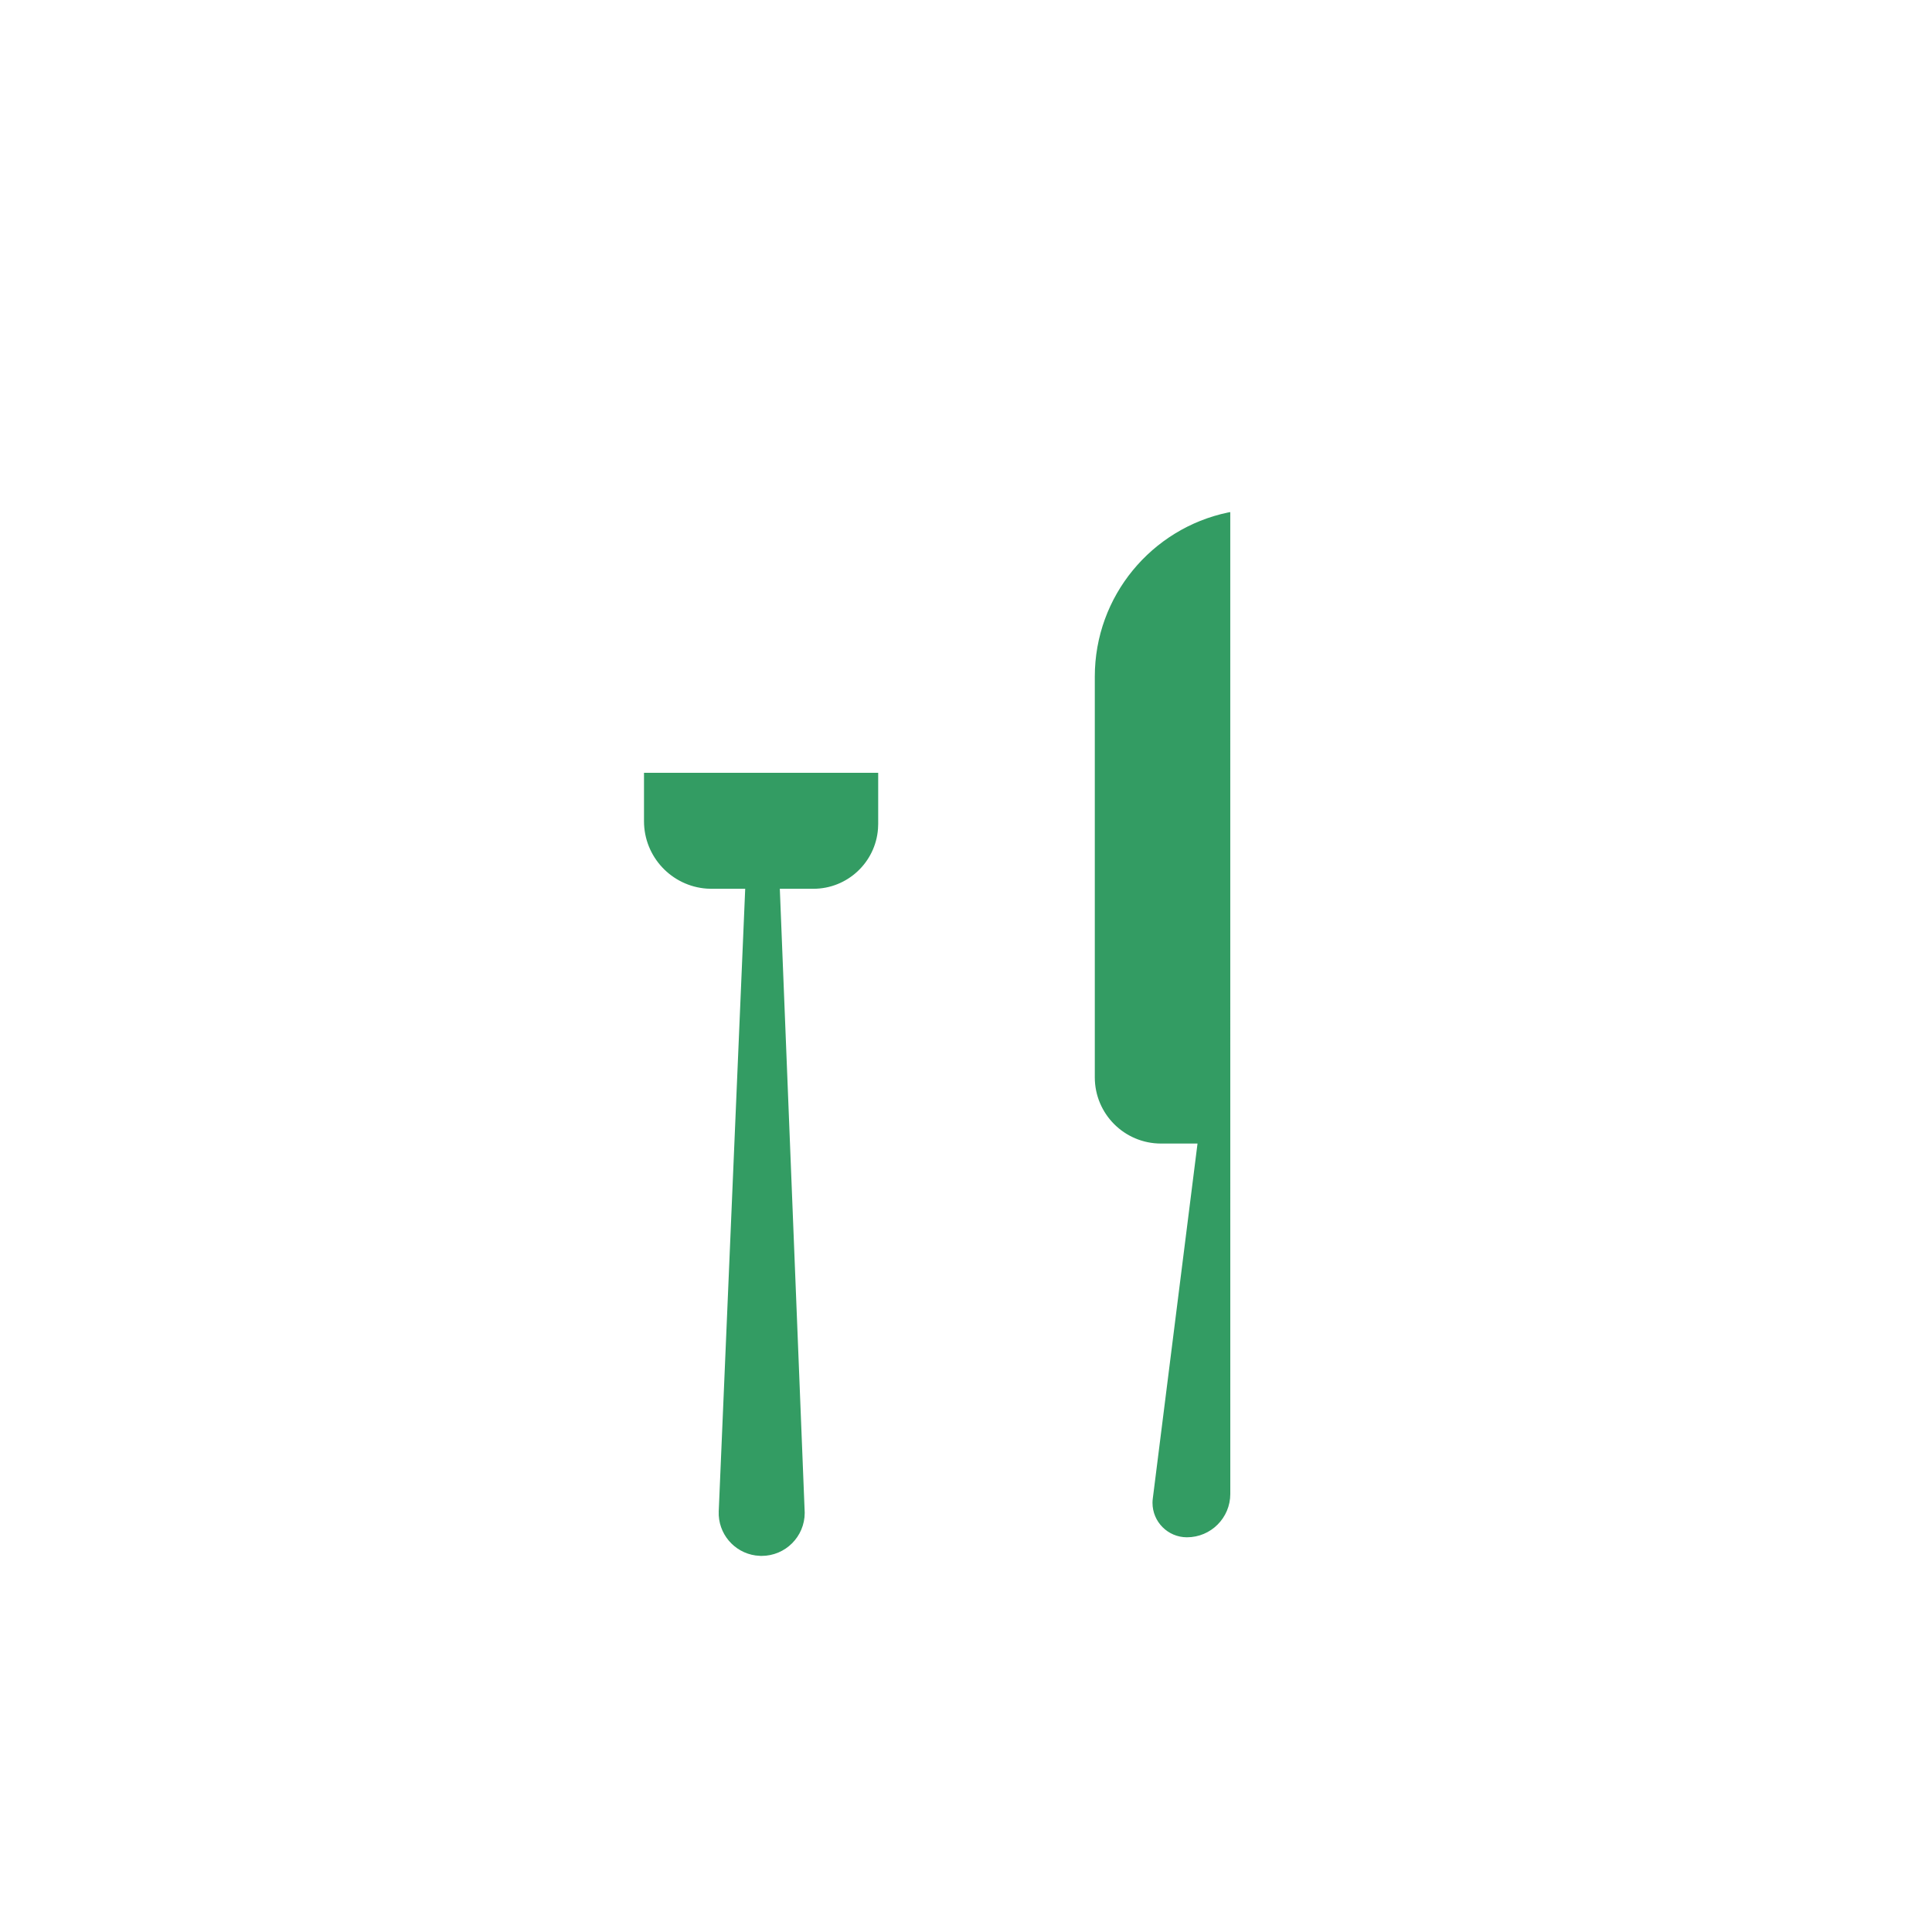 <svg width="60" height="60" viewBox="0 0 60 60" fill="none" xmlns="http://www.w3.org/2000/svg">
<rect width="60" height="60" fill="white"/>
<path fill-rule="evenodd" clip-rule="evenodd" d="M19 23L28.273 23V25.588C28.273 27.253 26.923 28.602 25.259 28.602L25.821 46.39C25.862 47.676 24.83 48.742 23.543 48.742C22.245 48.742 21.209 47.66 21.265 46.364L22.027 28.602C20.355 28.602 19 27.247 19 25.575V23Z" fill="#339C63"/>
<path fill-rule="evenodd" clip-rule="evenodd" d="M39.208 14.806V46.542C39.208 47.757 38.223 48.741 37.009 48.741C35.685 48.741 34.661 47.581 34.827 46.267L36.056 36.514C34.368 36.514 33 35.146 33 33.458V21.013C33 17.585 35.779 14.806 39.208 14.806Z" fill="#339C63"/>
<path fill-rule="evenodd" clip-rule="evenodd" d="M6 31C6 17.745 16.745 7 30 7C43.255 7 54 17.745 54 31C54 44.255 43.255 55 30 55C16.745 55 6 44.255 6 31ZM52 31C52 18.85 42.15 9 30 9C17.85 9 8 18.85 8 31C8 43.15 17.85 53 30 53C42.15 53 52 43.15 52 31ZM40.208 13.806V22.119C42.62 24.613 44 27.948 44 31.5C44 34.963 42.689 38.222 40.38 40.699L40.208 40.88V46.395C40.208 48.243 38.709 49.742 36.861 49.742C35.166 49.742 33.792 48.367 33.792 46.672C33.792 46.544 33.8 46.416 33.816 46.288L34.038 44.532C32.896 44.841 31.709 45 30.5 45C29.267 45 28.057 44.834 26.893 44.513L26.991 46.981C26.991 48.764 25.594 50.22 23.836 50.315L23.563 50.319L23.511 50.317C21.733 50.241 20.34 48.786 20.32 47.029L20.323 46.846L20.585 40.663C18.299 38.19 17 34.947 17 31.5C17 29.67 17.365 27.89 18.063 26.24L18.067 26.241C18.035 26.067 18.014 25.888 18.005 25.707L18 25.502V14.466C18 13.914 18.448 13.466 19 13.466C19.513 13.466 19.936 13.852 19.993 14.35L20 14.466V22H21.027V14.466C21.027 13.914 21.475 13.466 22.027 13.466C22.54 13.466 22.962 13.852 23.02 14.35L23.027 14.466V22H24.027V14.466C24.027 13.914 24.475 13.466 25.027 13.466C25.54 13.466 25.962 13.852 26.02 14.35L26.027 14.466V22H27.273V14.117C27.273 13.564 27.72 13.117 28.273 13.117C28.785 13.117 29.208 13.502 29.266 14L29.273 14.117V18.055C29.679 18.018 30.088 18 30.5 18C31.204 18 31.901 18.054 32.587 18.16C33.692 15.599 36.24 13.806 39.208 13.806H40.208ZM27.273 24H25.027H22.027H20V25.502C20 26.611 20.86 27.52 21.95 27.597L22.1 27.602H23.143L22.321 46.931C22.291 47.623 22.795 48.214 23.468 48.307L23.624 48.32L23.652 48.32C24.392 48.32 24.991 47.721 24.991 46.981L24.218 27.602H25.259C26.32 27.602 27.19 26.78 27.267 25.739L27.273 25.588V24ZM40.208 37.669V25.331C41.364 27.145 42 29.271 42 31.5C42 33.727 41.365 35.853 40.208 37.669ZM34.942 37.358L34.312 42.353C33.1 42.779 31.816 43 30.5 43C29.228 43 27.986 42.794 26.809 42.395L26.294 29.465L26.418 29.432C28.07 28.935 29.273 27.402 29.273 25.588V20.065C29.678 20.022 30.087 20 30.5 20C31.024 20 31.544 20.035 32.057 20.104C32.019 20.402 32 20.706 32 21.014V33.458L32.005 33.661C32.091 35.404 33.278 36.859 34.885 37.343L34.942 37.358ZM21.061 29.468L20.718 37.55C19.608 35.761 19 33.679 19 31.5C19 30.498 19.128 29.515 19.377 28.567C19.816 28.957 20.339 29.255 20.916 29.428L21.061 29.468ZM38.207 15.903L38.132 15.917C35.772 16.413 34 18.506 34 21.014V33.458C34 34.594 34.921 35.514 36.056 35.514H37.19L35.801 46.539C35.795 46.583 35.792 46.628 35.792 46.672C35.792 47.263 36.271 47.742 36.861 47.742C37.605 47.742 38.208 47.139 38.208 46.395L38.207 15.903Z" fill="white"/>
</svg>

